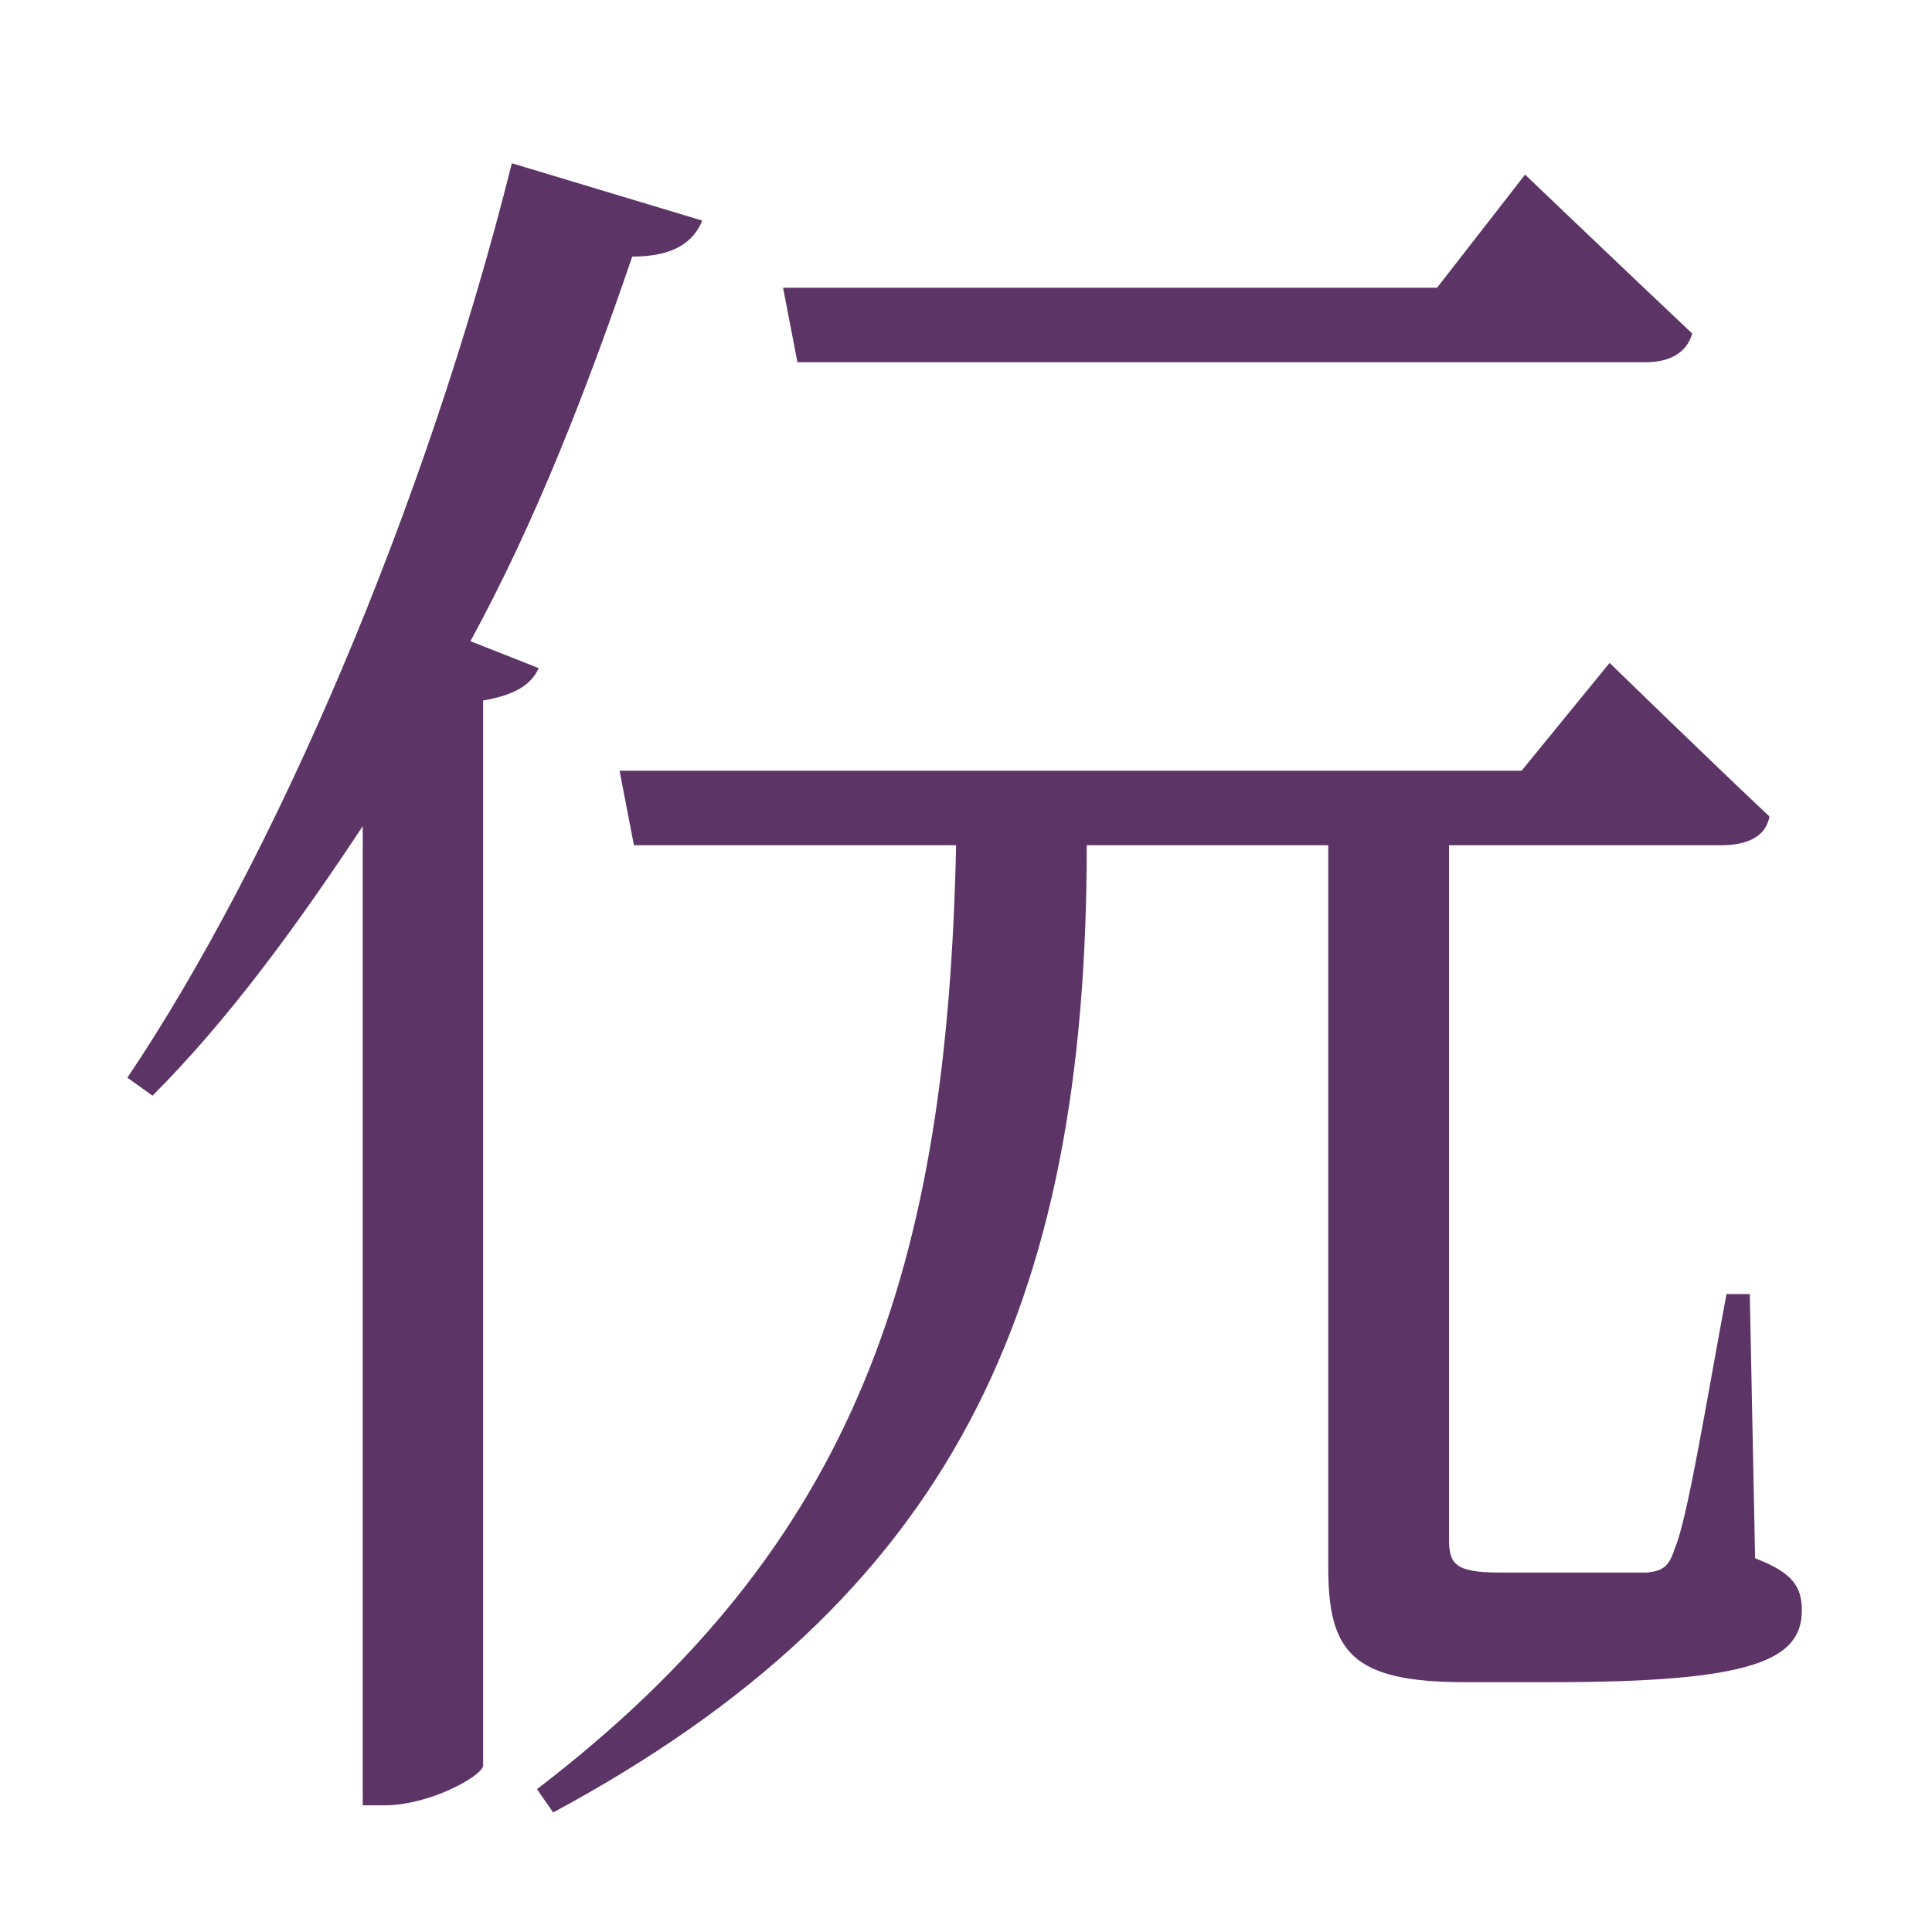 <?xml version="1.0" encoding="UTF-8" standalone="no"?>
<!-- Created with Inkscape (http://www.inkscape.org/) -->

<svg
   width="16"
   height="16"
   viewBox="0 0 16 16"
   version="1.1"
   id="svg5"
   inkscape:version="1.2.2 (732a01da63, 2022-12-09)"
   sodipodi:docname="3400.svg"
   inkscape:export-filename="..\0000.png"
   inkscape:export-xdpi="96"
   inkscape:export-ydpi="96"
   xml:space="preserve"
   xmlns:inkscape="http://www.inkscape.org/namespaces/inkscape"
   xmlns:sodipodi="http://sodipodi.sourceforge.net/DTD/sodipodi-0.dtd"
   xmlns="http://www.w3.org/2000/svg"
   xmlns:svg="http://www.w3.org/2000/svg"><sodipodi:namedview
     id="namedview7"
     pagecolor="#ffffff"
     bordercolor="#666666"
     borderopacity="1.0"
     inkscape:pageshadow="2"
     inkscape:pageopacity="0"
     inkscape:pagecheckerboard="0"
     inkscape:document-units="px"
     showgrid="true"
     width="16mm"
     units="px"
     inkscape:zoom="47.125"
     inkscape:cx="3.3846154"
     inkscape:cy="8.3395225"
     inkscape:window-width="1680"
     inkscape:window-height="998"
     inkscape:window-x="-8"
     inkscape:window-y="-8"
     inkscape:window-maximized="1"
     inkscape:current-layer="layer1"
     showguides="true"
     inkscape:guide-bbox="true"
     inkscape:snap-bbox="true"
     inkscape:bbox-paths="true"
     inkscape:bbox-nodes="true"
     inkscape:snap-global="true"
     inkscape:showpageshadow="2"
     inkscape:deskcolor="#ffffff"><inkscape:grid
       type="xygrid"
       id="grid828"
       originx="0"
       originy="0" /></sodipodi:namedview><defs
     id="defs2" /><g
     inkscape:label="Layer 1"
     inkscape:groupmode="layer"
     id="layer1"><path
       d="M 13.627,3 C 13.821,3 13.969,2.926 14.014,2.762 13.493,2.271 12.63,1.446 12.63,1.446 L 11.901,2.383 H 6.485 L 6.604,3 Z M 4.239,1.352 C 3.524,4.208 2.275,7.11 1.055,8.925 l 0.208,0.149 C 1.888,8.449 2.453,7.675 3.004,6.842 v 8.109 h 0.179 c 0.372,0 0.803,-0.238 0.818,-0.327 V 5.801 C 4.268,5.756 4.402,5.667 4.461,5.533 L 3.896,5.31 C 4.431,4.328 4.849,3.256 5.236,2.125 c 0.342,0 0.506,-0.119 0.58,-0.298 z m 10.252,9.365 h -0.193 c -0.164,0.878 -0.327,1.89 -0.431,2.113 -0.045,0.149 -0.104,0.179 -0.223,0.193 H 12.868 12.417 C 12.045,13.023 12,12.949 12,12.741 V 7.03 7 h 2.252 c 0.223,0 0.372,-0.074 0.402,-0.238 C 14.148,6.286 13.33,5.49 13.33,5.49 L 12.601,6.383 H 5.131 L 5.25,7 H 7.918 c -0.074,3.482 -0.808,5.779 -3.471,7.817 l 0.134,0.193 C 7.869,13.24 9,10.845 9,7 h 2 v 5.979 c 0,0.699 0.193,0.952 1.131,0.952 h 0.723 c 1.652,0 2.068,-0.179 2.068,-0.595 0,-0.193 -0.074,-0.312 -0.387,-0.431 z"
       style="font-weight:bold;font-size:medium;line-height:1.25;font-family:'Noto Serif CJK SC';-inkscape-font-specification:'Noto Serif CJK SC Bold';text-align:center;letter-spacing:0px;word-spacing:0px;text-anchor:middle;fill:#5c3566"
       id="path208005"
       sodipodi:nodetypes="scccccscccccsccccccccccccssccsccccccccccsssscc" /></g></svg>
